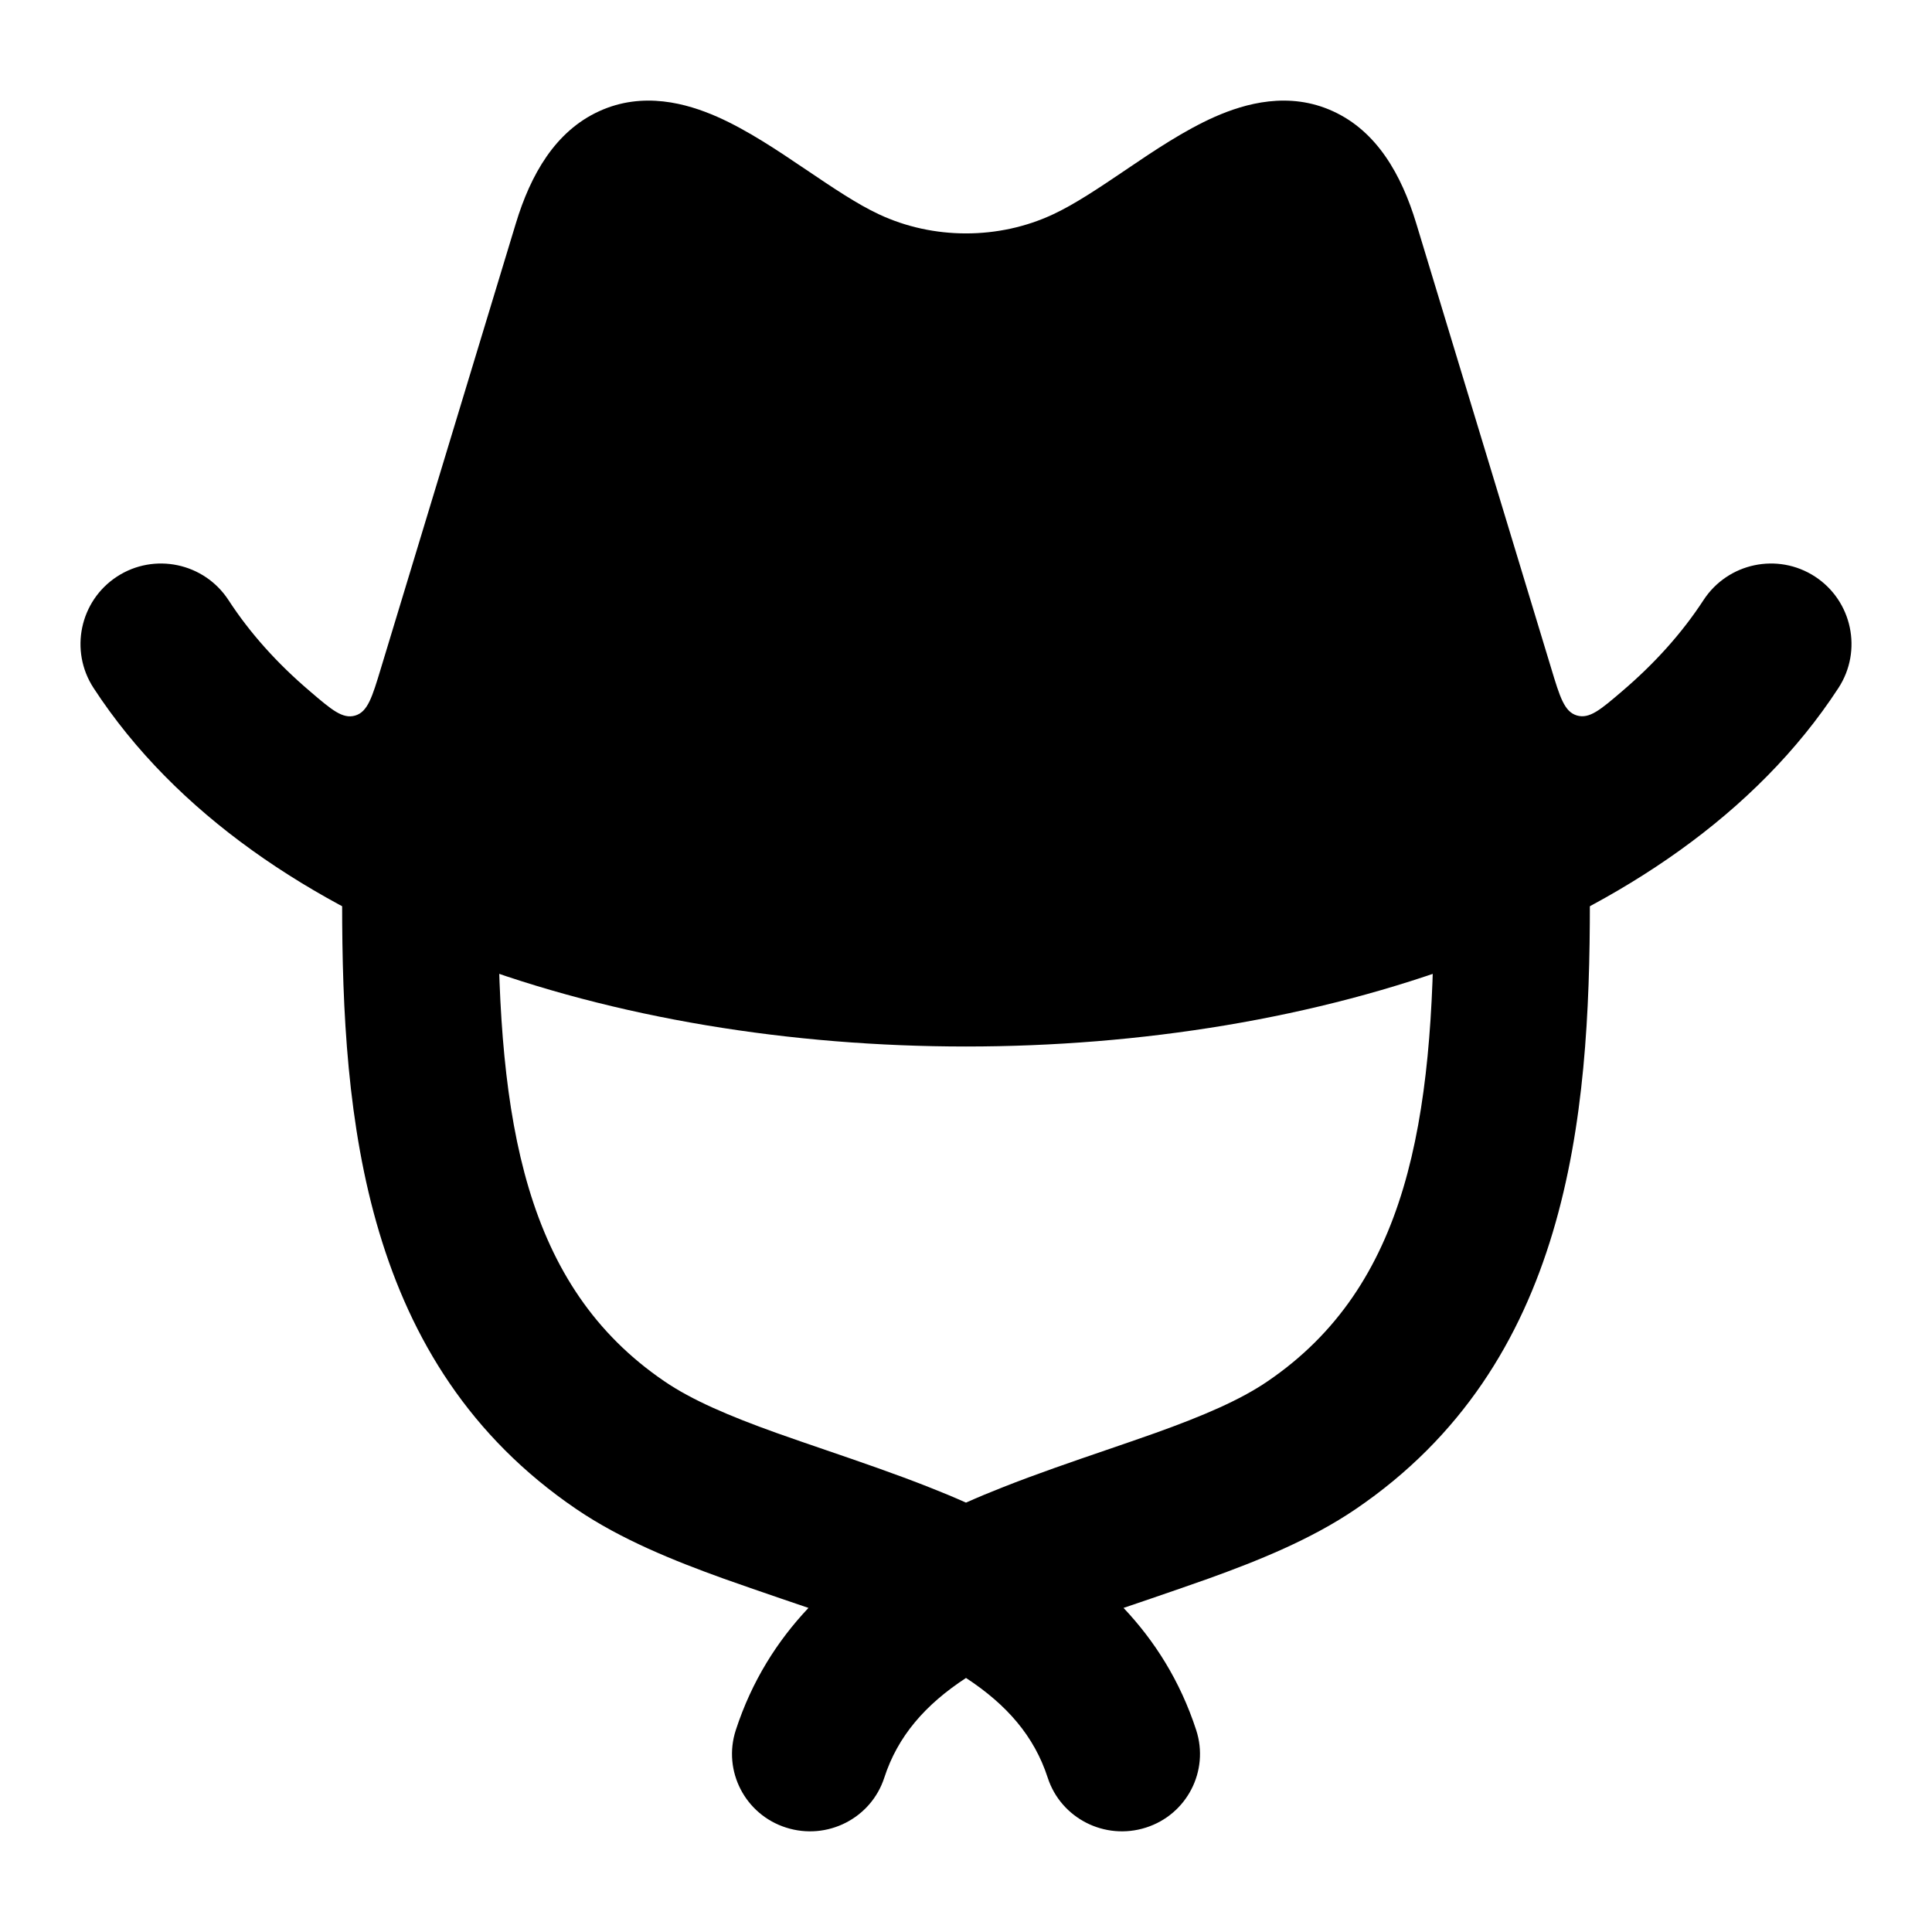 <svg width="24" height="24" viewBox="0 0 24 24" xmlns="http://www.w3.org/2000/svg">
<path class="pr-icon-bulk-secondary" fill-rule="evenodd" clip-rule="evenodd" d="M5.219 10.25C5.754 10.25 6.188 10.681 6.188 11.211C6.188 13.93 6.515 15.977 8.255 17.16C8.593 17.391 9.055 17.589 9.647 17.801C9.834 17.868 10.043 17.939 10.261 18.014C10.676 18.156 11.128 18.311 11.54 18.474C11.691 18.533 11.845 18.597 12 18.666C12.155 18.597 12.309 18.533 12.46 18.474C12.872 18.311 13.324 18.156 13.739 18.014C13.957 17.939 14.166 17.868 14.353 17.801C14.945 17.589 15.407 17.391 15.745 17.16C17.485 15.977 17.812 13.93 17.812 11.211C17.812 10.681 18.246 10.25 18.781 10.25C19.316 10.25 19.75 10.681 19.75 11.211C19.75 13.893 19.49 16.946 16.84 18.747C16.286 19.124 15.626 19.389 15.012 19.61C14.763 19.699 14.527 19.779 14.298 19.858C14.183 19.897 14.069 19.935 13.957 19.974C14.342 20.382 14.66 20.879 14.86 21.493C15.024 21.999 14.744 22.541 14.235 22.703C13.725 22.866 13.179 22.588 13.015 22.083C12.848 21.568 12.508 21.177 12 20.844C11.492 21.177 11.152 21.568 10.985 22.083C10.821 22.588 10.275 22.866 9.765 22.703C9.256 22.541 8.976 21.999 9.14 21.493C9.34 20.879 9.658 20.382 10.043 19.974C9.931 19.935 9.817 19.897 9.702 19.858C9.473 19.779 9.237 19.699 8.988 19.61C8.374 19.389 7.714 19.124 7.16 18.747C4.51 16.946 4.25 13.893 4.25 11.211C4.25 10.681 4.684 10.25 5.219 10.25Z" fill="currentColor"/>
<path d="M17.593 2.775C17.409 2.168 17.104 1.631 16.559 1.382C16.012 1.131 15.468 1.285 15.091 1.451C14.713 1.618 14.329 1.877 14.01 2.093L13.994 2.104C13.643 2.341 13.352 2.536 13.085 2.661C12.409 2.979 11.592 2.979 10.916 2.661C10.649 2.536 10.359 2.341 10.008 2.104L9.991 2.093C9.672 1.877 9.288 1.618 8.91 1.451C8.533 1.285 7.989 1.131 7.442 1.382C6.898 1.631 6.592 2.168 6.408 2.775L4.732 8.301C4.623 8.662 4.568 8.843 4.412 8.889C4.256 8.934 4.121 8.819 3.851 8.588C3.443 8.241 3.103 7.862 2.838 7.454C2.536 6.992 1.917 6.861 1.454 7.162C0.991 7.464 0.861 8.084 1.162 8.546C2.185 10.116 3.861 11.223 5.749 11.936C7.646 12.652 9.834 13 12 13C14.165 13 16.354 12.652 18.25 11.936C20.139 11.223 21.815 10.116 22.838 8.546C23.139 8.084 23.009 7.464 22.546 7.162C22.083 6.861 21.464 6.992 21.162 7.454C20.897 7.861 20.557 8.24 20.15 8.587C19.88 8.818 19.745 8.933 19.589 8.888C19.433 8.842 19.378 8.661 19.269 8.3L17.593 2.775Z" fill="currentColor"/>
</svg>
